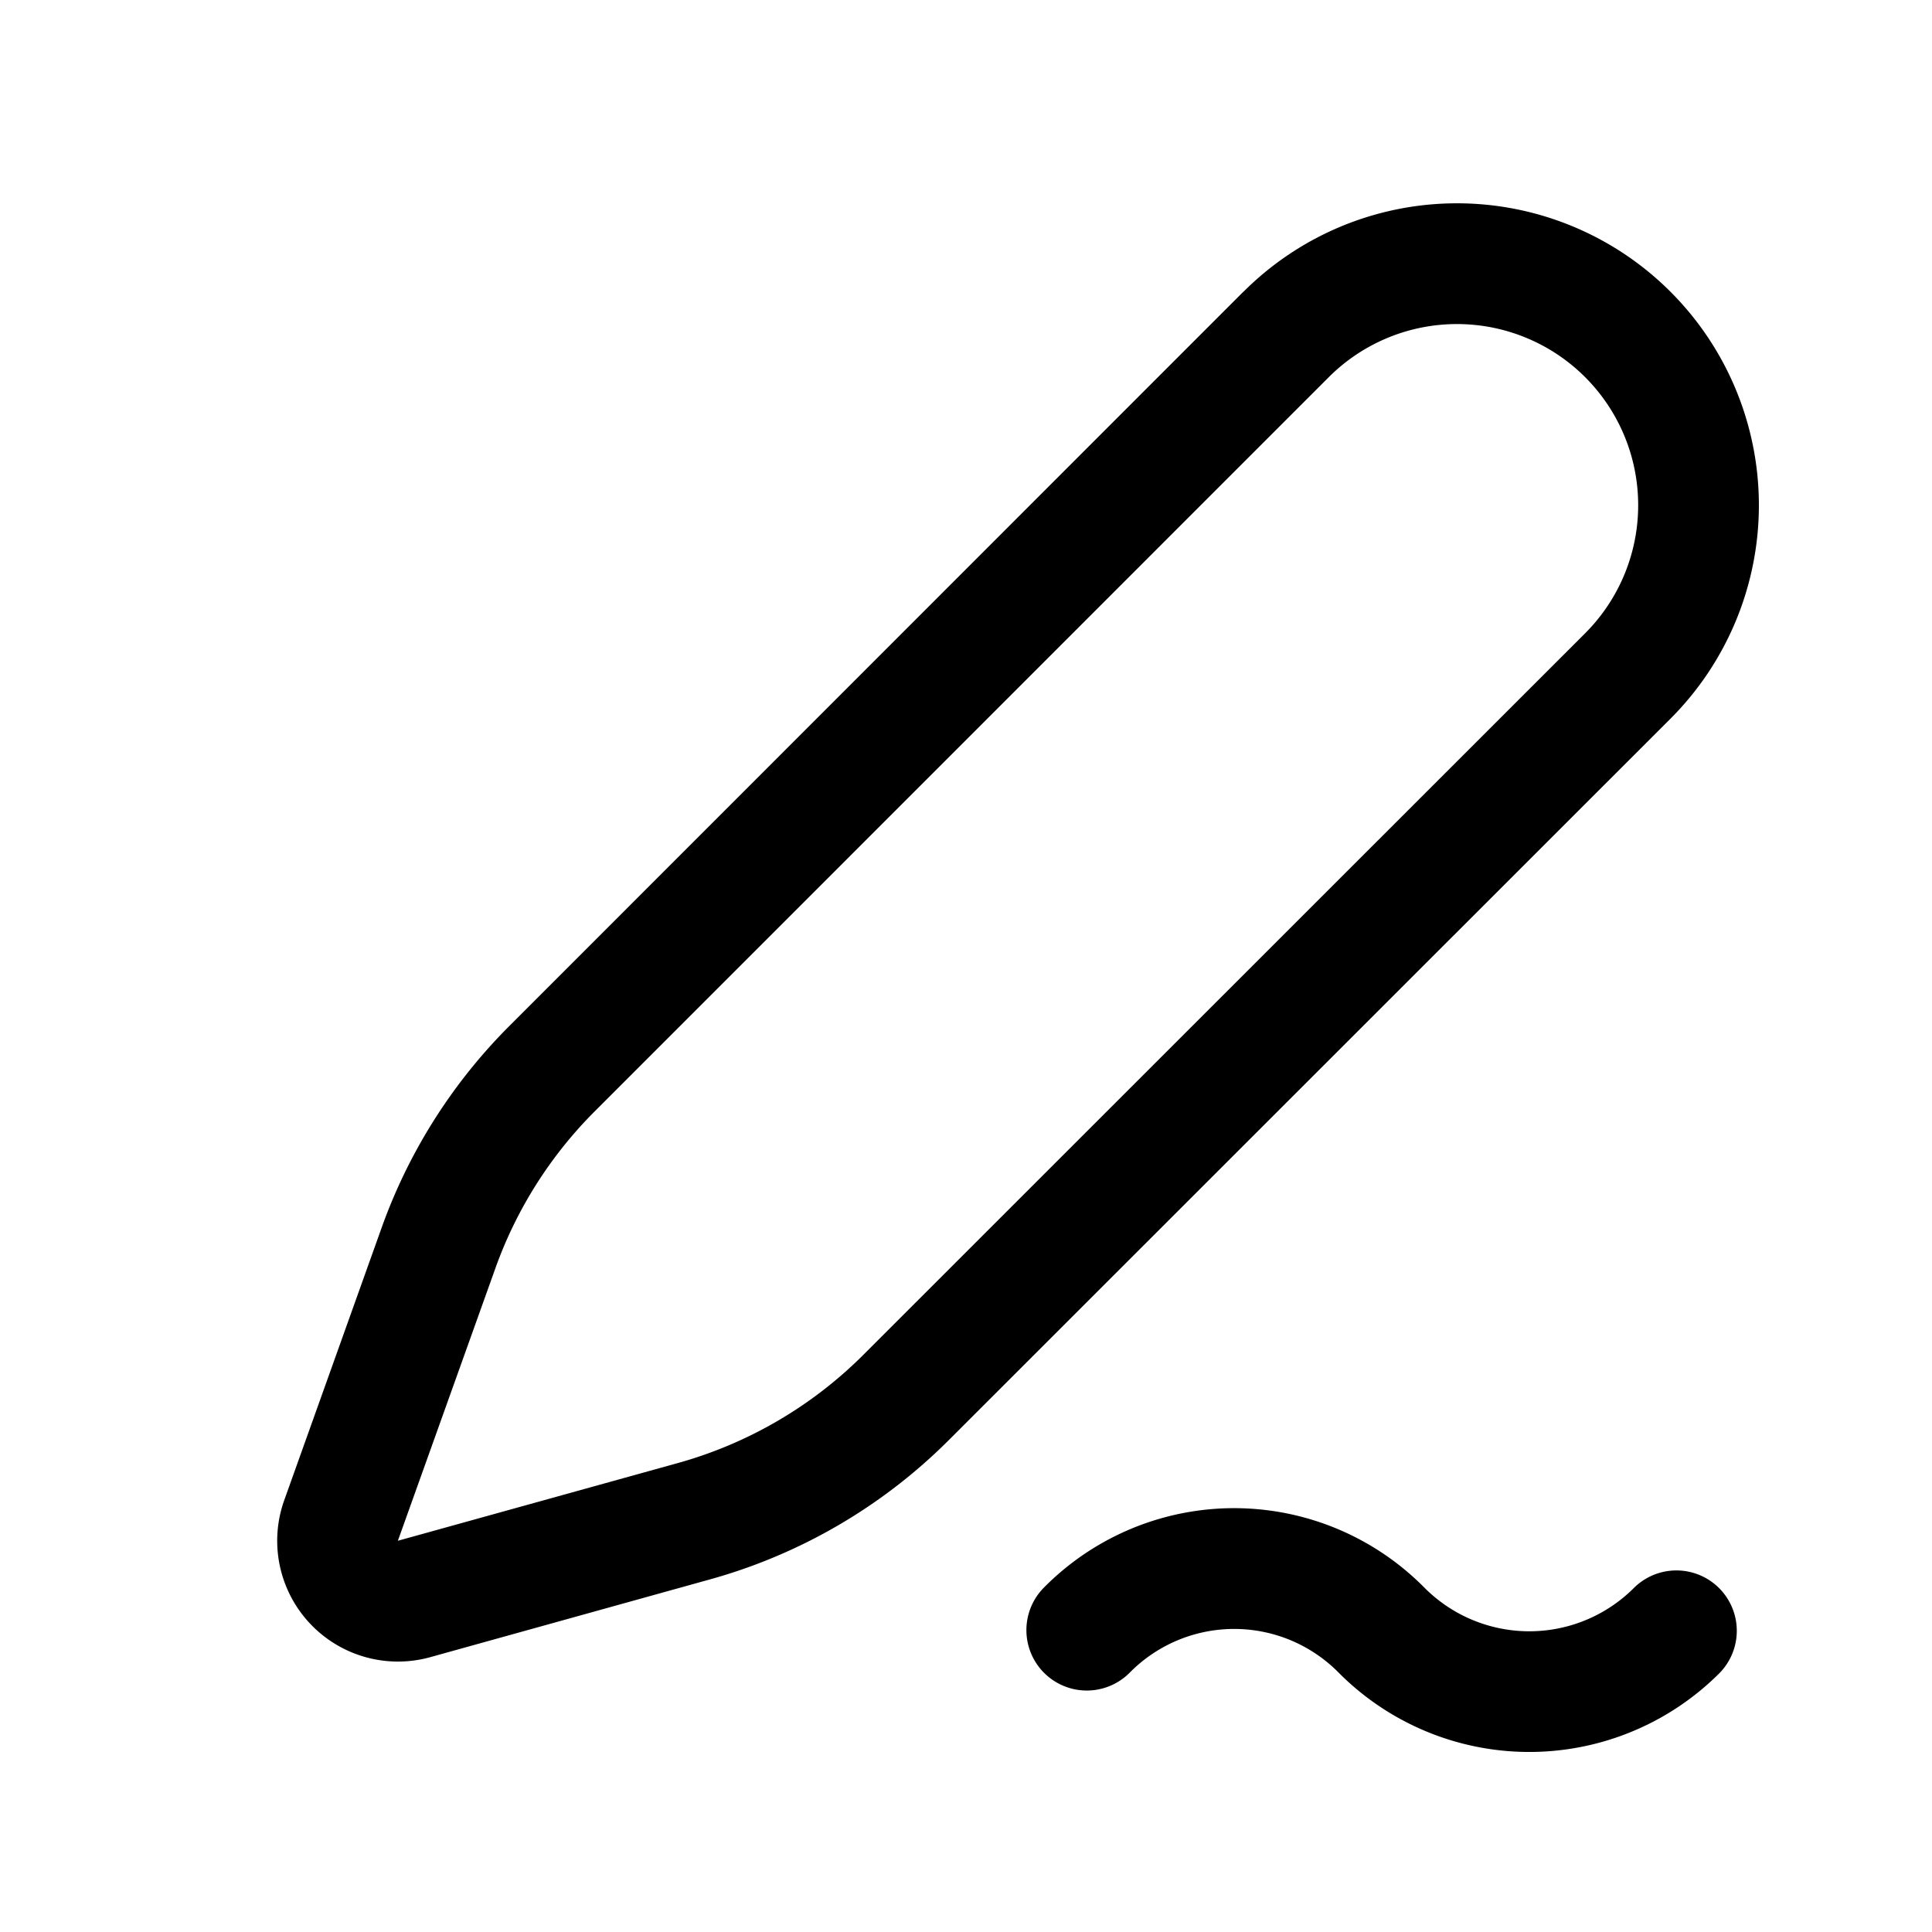 <svg xmlns="http://www.w3.org/2000/svg" fill="none" viewBox="0 0 16 16">
  <path fill="currentColor" d="M8.644 13.149a2.215 2.215 0 0 1 3.15-.003 1.225 1.225 0 0 0 1.742 0 .5.5 0 0 1 .707.707 2.226 2.226 0 0 1-3.156 0 1.215 1.215 0 0 0-1.73-.002.5.5 0 0 1-.713-.702Zm1.654-10.733a2.5 2.5 0 0 1 3.536 3.536l-5.975 5.973a4.5 4.5 0 0 1-1.976 1.154l-2.32.645a1 1 0 0 1-1.209-1.3l.807-2.258a4.503 4.503 0 0 1 1.056-1.668l6.08-6.082Zm2.829.707a1.501 1.501 0 0 0-2.122 0L4.924 9.205c-.366.366-.647.81-.821 1.297l-.808 2.258 2.32-.644a3.5 3.5 0 0 0 1.537-.898l5.975-5.973a1.5 1.5 0 0 0 0-2.122Z"/>
</svg>